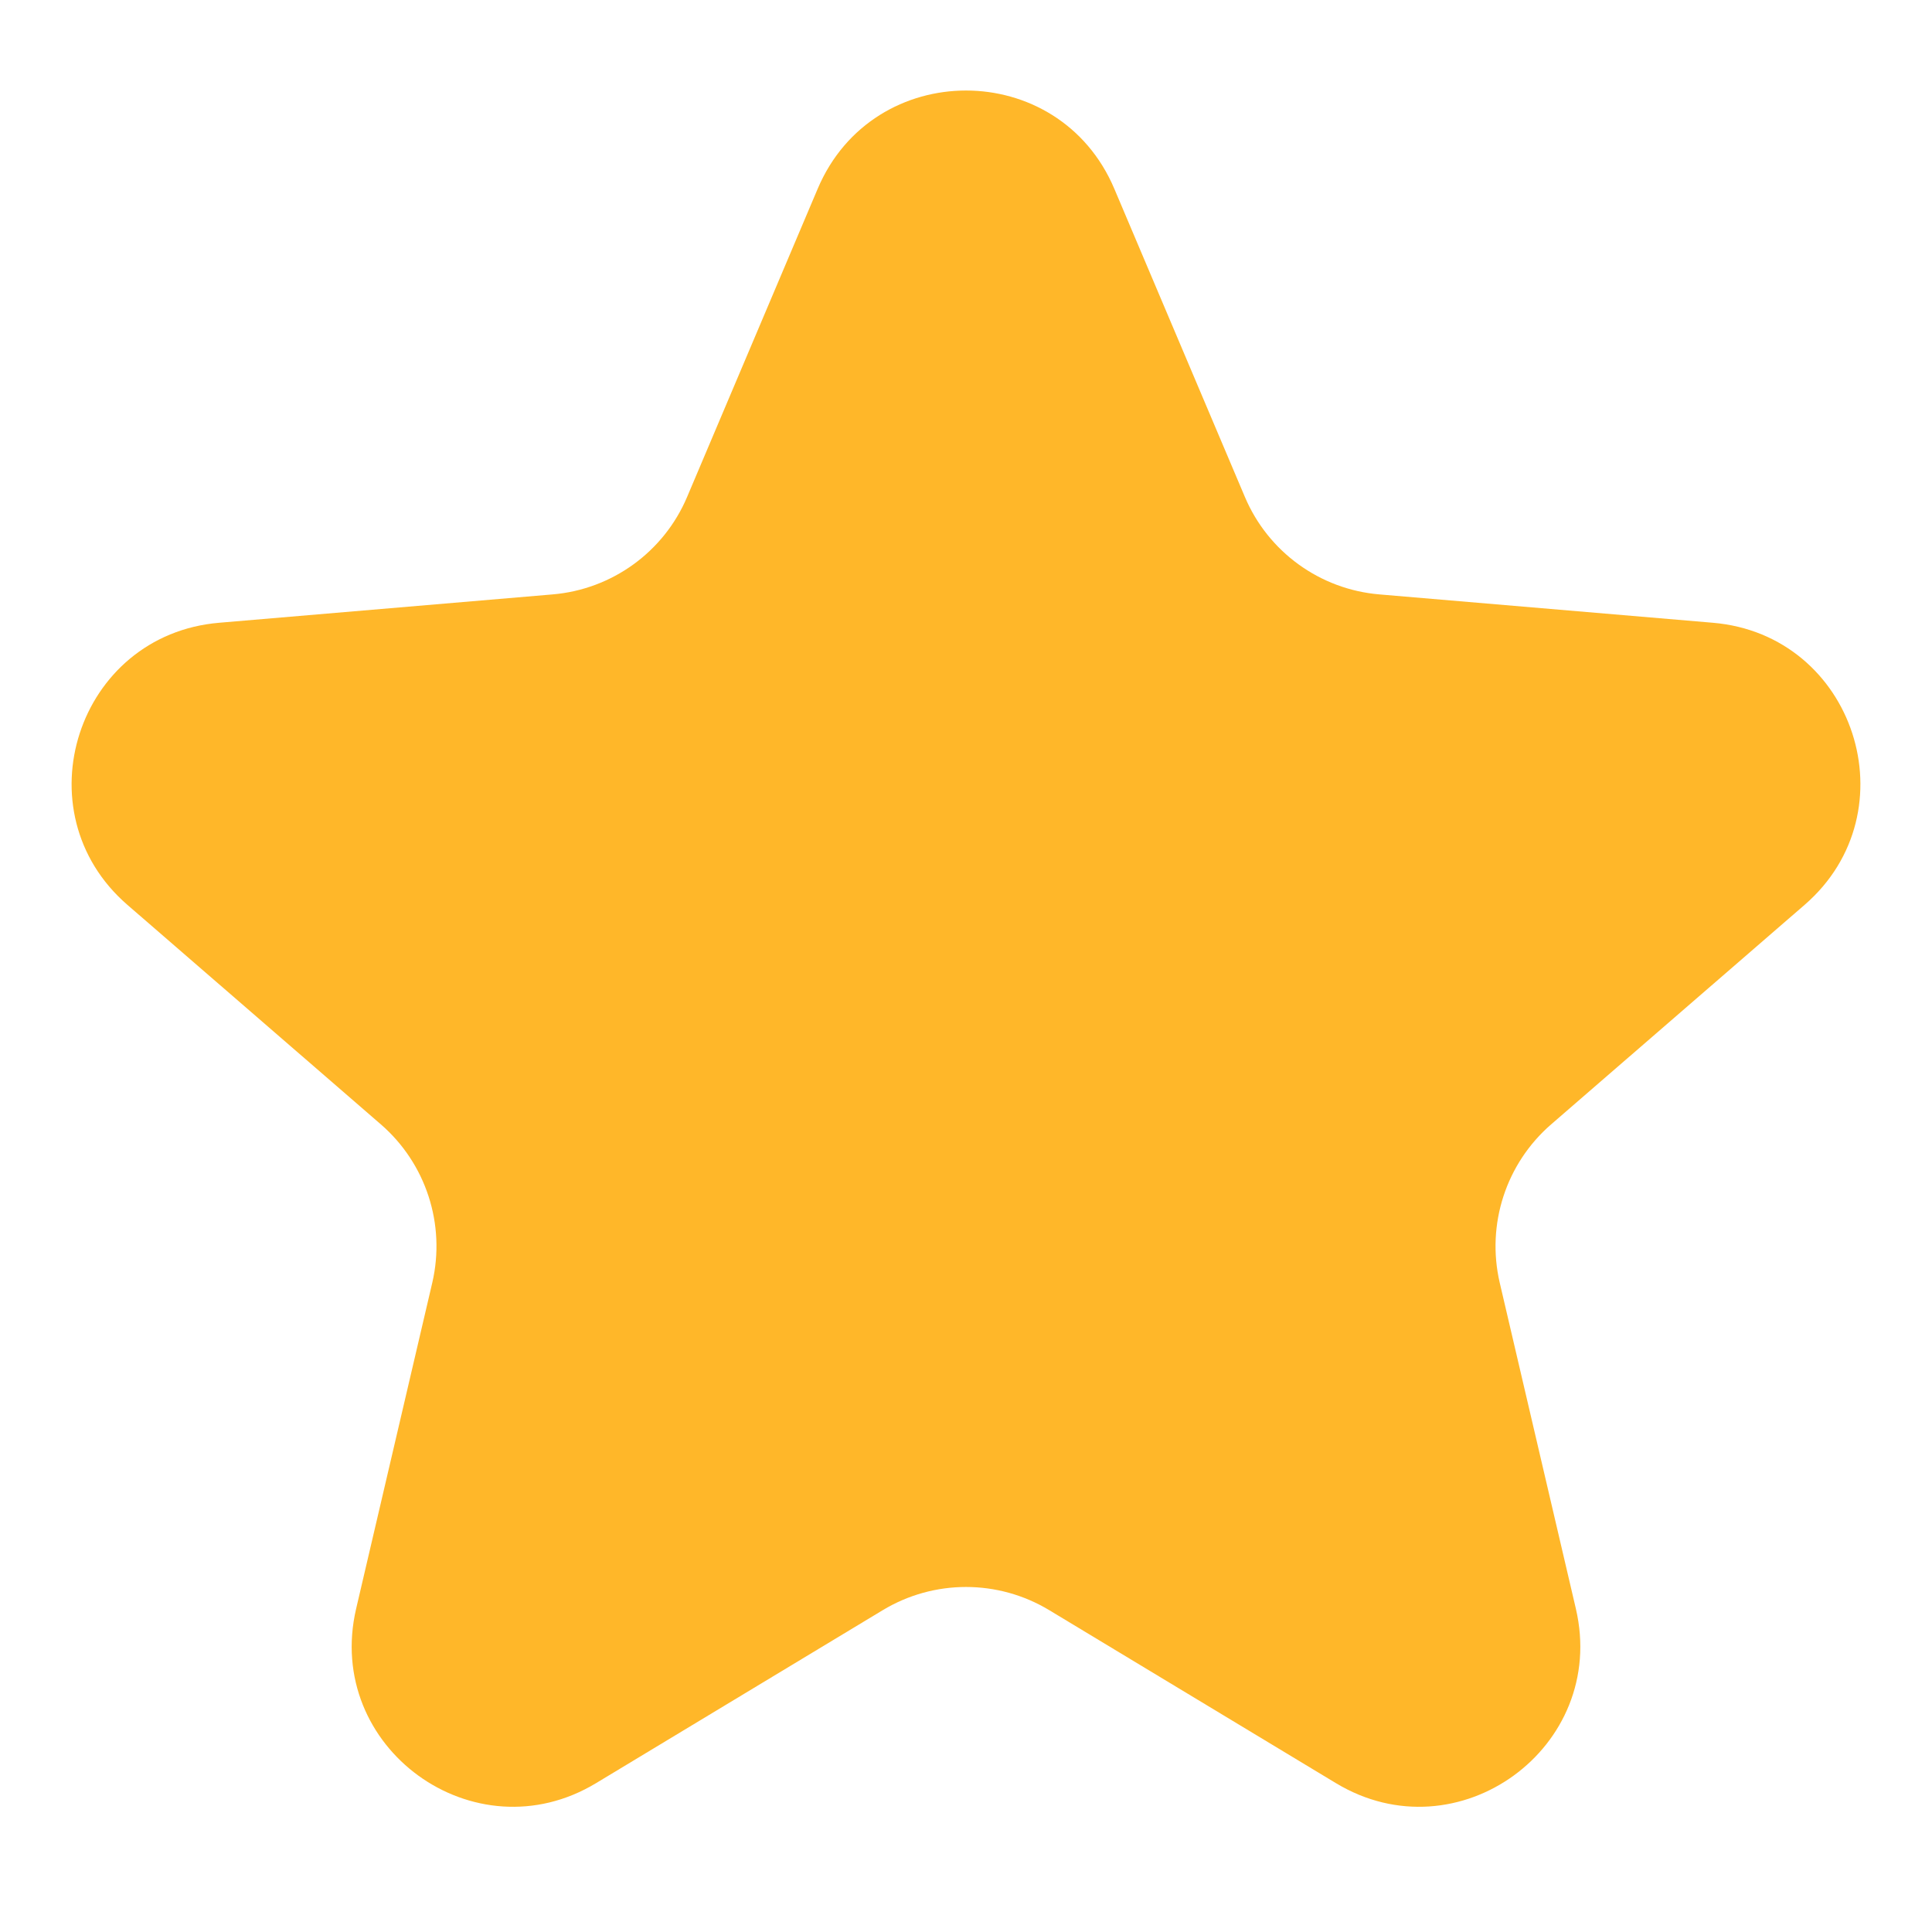 <svg width="12" height="12" viewBox="0 0 12 12" fill="none" xmlns="http://www.w3.org/2000/svg">
    <path d="M5.483 10.001C5.801 9.809 6.199 9.809 6.517 10.001L8.297 11.075C9.054 11.533 9.989 10.854 9.788 9.992L9.315 7.967C9.231 7.605 9.354 7.227 9.634 6.984L11.209 5.62C11.877 5.041 11.52 3.942 10.638 3.868L8.568 3.692C8.198 3.661 7.876 3.427 7.732 3.086L6.921 1.172C6.576 0.359 5.424 0.359 5.079 1.172L4.268 3.086C4.124 3.427 3.802 3.661 3.432 3.692L1.362 3.868C0.48 3.942 0.123 5.041 0.791 5.62L2.366 6.984C2.646 7.227 2.769 7.605 2.685 7.967L2.212 9.992C2.011 10.854 2.946 11.533 3.703 11.075L5.483 10.001Z" fill="#FFB729"/>
</svg>
